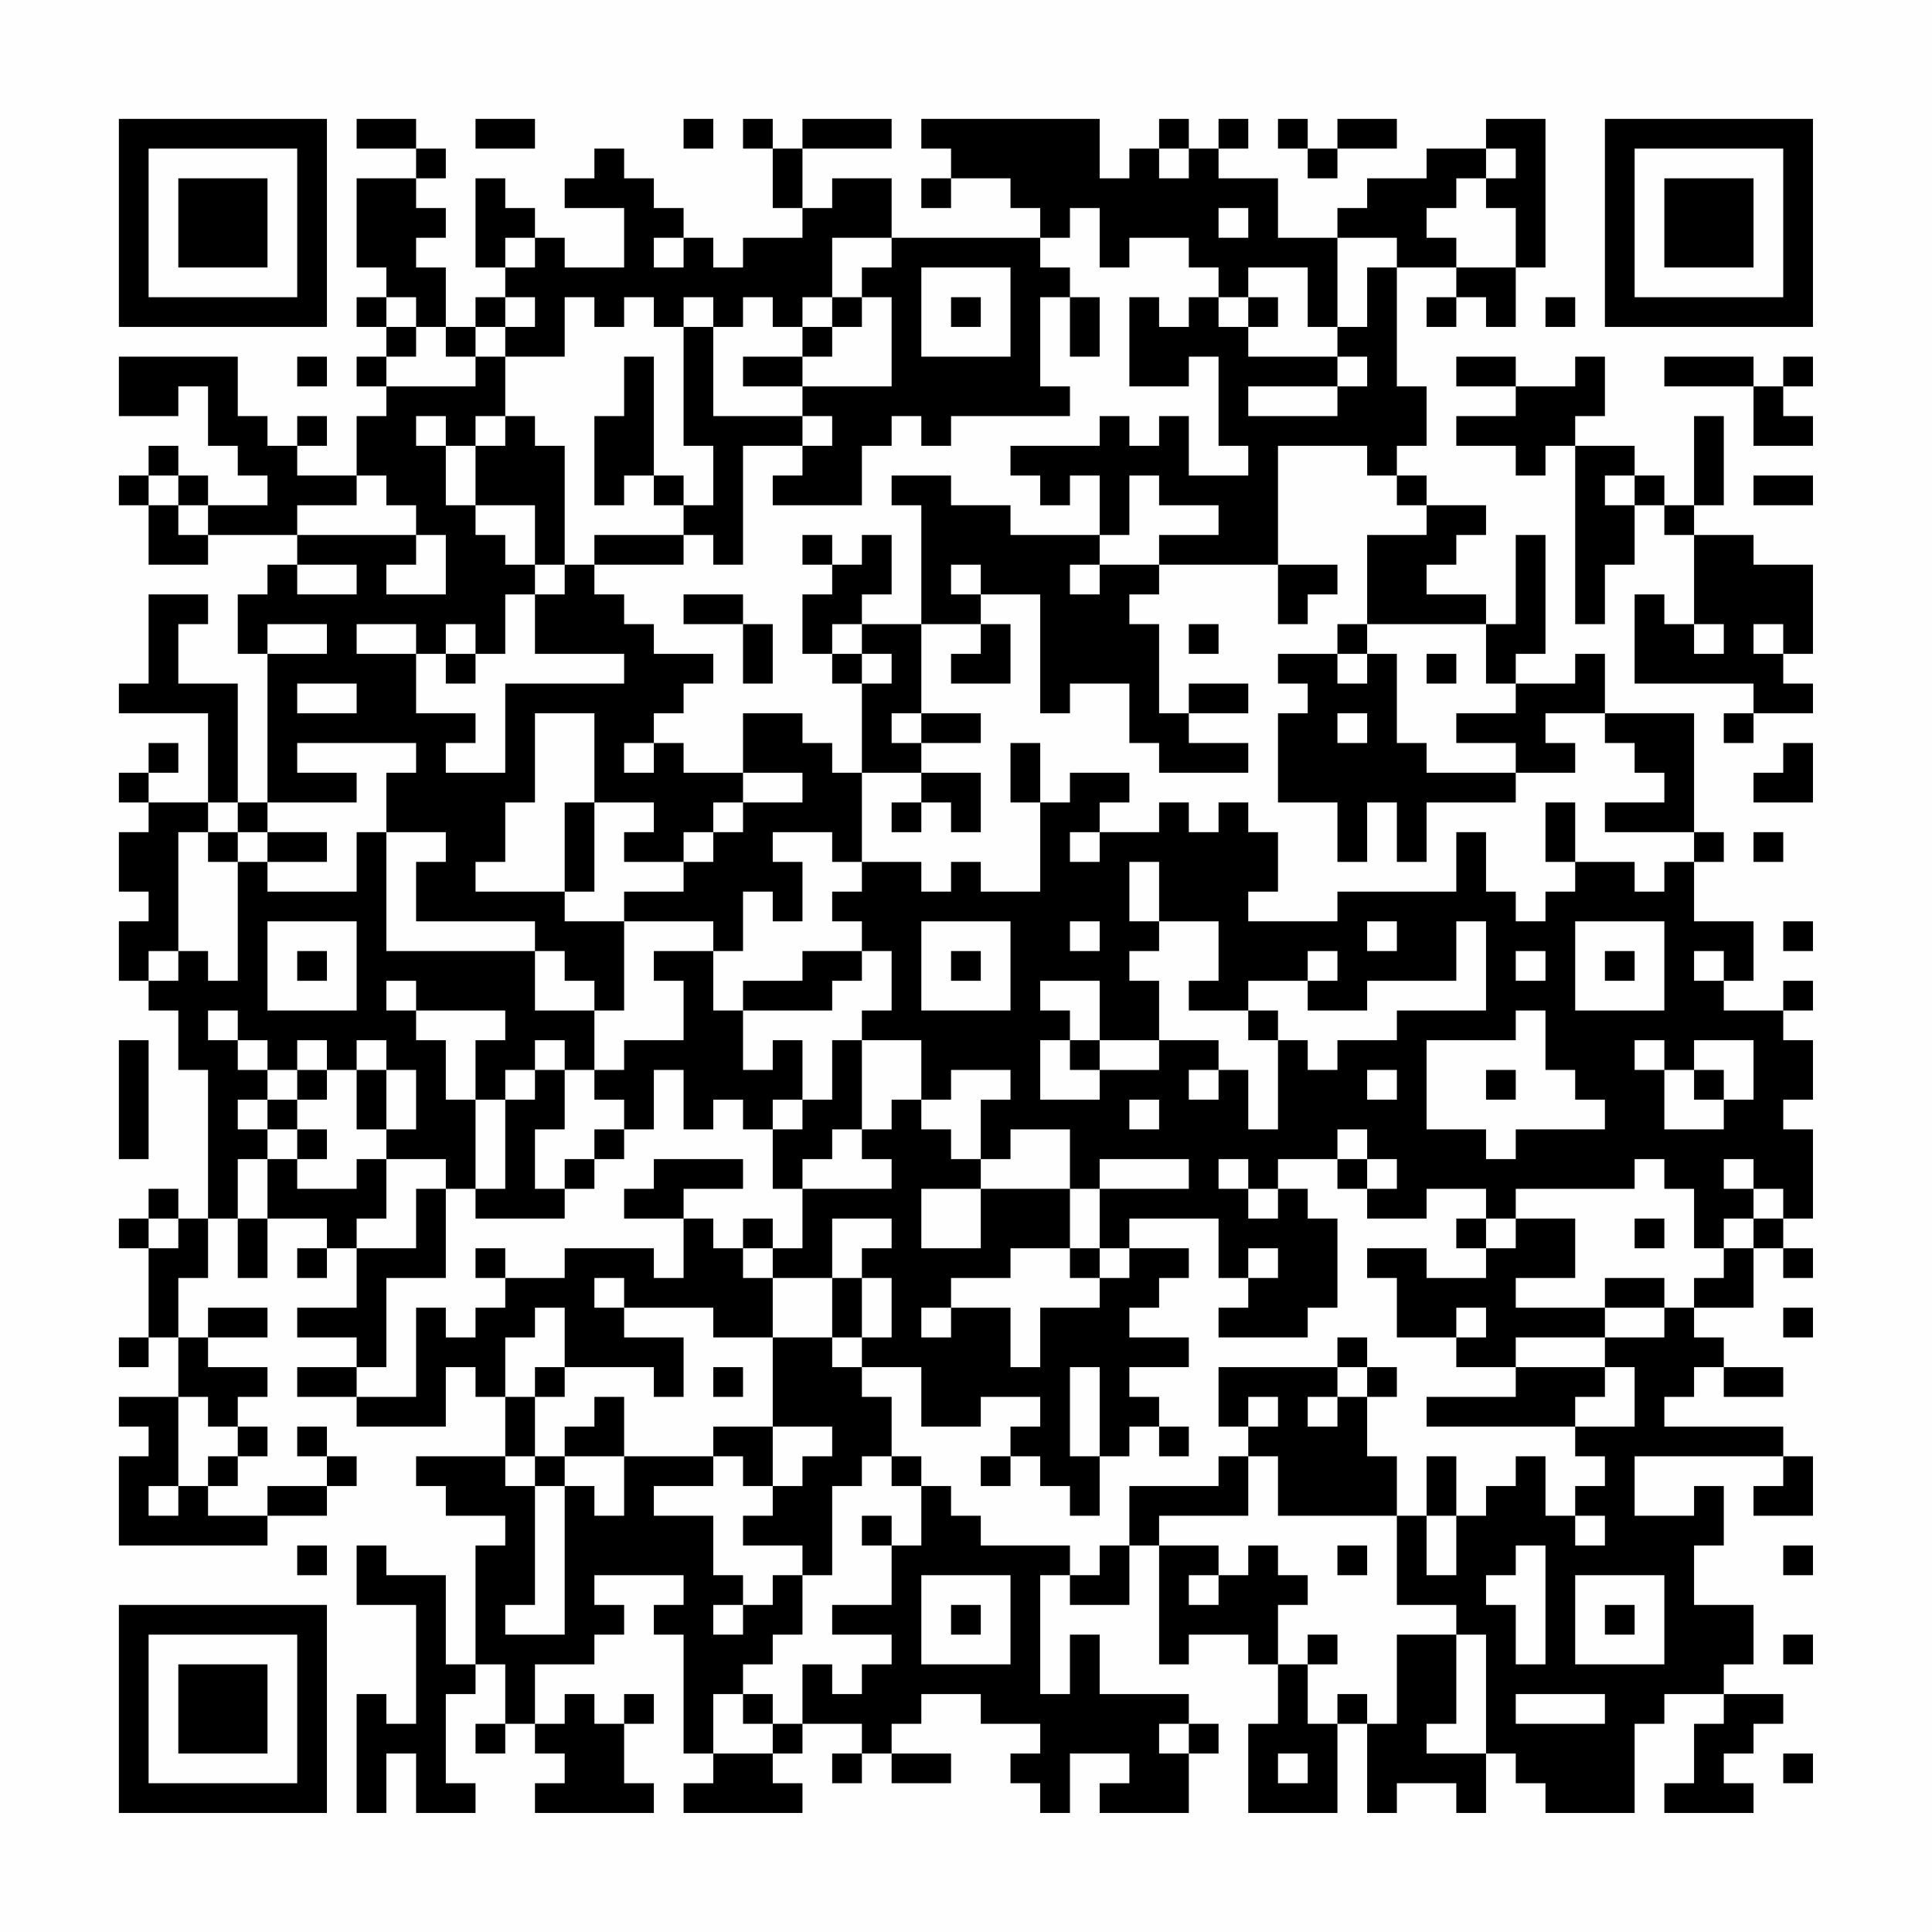 <?xml version="1.0" encoding="UTF-8"?>
<svg xmlns="http://www.w3.org/2000/svg" version="1.1" width="300" height="300" viewBox="0 0 300 300"><rect x="0" y="0" width="300" height="300" fill="#fefefe"/><g transform="scale(4.615)"><g transform="translate(4,4)"><path fill-rule="evenodd" d="M8 0L8 1L10 1L10 2L8 2L8 5L9 5L9 6L8 6L8 7L9 7L9 8L8 8L8 9L9 9L9 10L8 10L8 12L6 12L6 11L7 11L7 10L6 10L6 11L5 11L5 10L4 10L4 8L0 8L0 10L2 10L2 9L3 9L3 11L4 11L4 12L5 12L5 13L3 13L3 12L2 12L2 11L1 11L1 12L0 12L0 13L1 13L1 15L3 15L3 14L6 14L6 15L5 15L5 16L4 16L4 18L5 18L5 23L4 23L4 19L2 19L2 17L3 17L3 16L1 16L1 19L0 19L0 20L3 20L3 23L1 23L1 22L2 22L2 21L1 21L1 22L0 22L0 23L1 23L1 24L0 24L0 26L1 26L1 27L0 27L0 29L1 29L1 30L2 30L2 32L3 32L3 37L2 37L2 36L1 36L1 37L0 37L0 38L1 38L1 41L0 41L0 42L1 42L1 41L2 41L2 43L0 43L0 44L1 44L1 45L0 45L0 48L5 48L5 47L7 47L7 46L8 46L8 45L7 45L7 44L6 44L6 45L7 45L7 46L5 46L5 47L3 47L3 46L4 46L4 45L5 45L5 44L4 44L4 43L5 43L5 42L3 42L3 41L5 41L5 40L3 40L3 41L2 41L2 39L3 39L3 37L4 37L4 39L5 39L5 37L7 37L7 38L6 38L6 39L7 39L7 38L8 38L8 40L6 40L6 41L8 41L8 42L6 42L6 43L8 43L8 44L11 44L11 42L12 42L12 43L13 43L13 45L10 45L10 46L11 46L11 47L13 47L13 48L12 48L12 52L11 52L11 49L9 49L9 48L8 48L8 50L10 50L10 54L9 54L9 53L8 53L8 57L9 57L9 55L10 55L10 57L12 57L12 56L11 56L11 53L12 53L12 52L13 52L13 54L12 54L12 55L13 55L13 54L14 54L14 55L15 55L15 56L14 56L14 57L18 57L18 56L17 56L17 54L18 54L18 53L17 53L17 54L16 54L16 53L15 53L15 54L14 54L14 52L16 52L16 51L17 51L17 50L16 50L16 49L19 49L19 50L18 50L18 51L19 51L19 55L20 55L20 56L19 56L19 57L23 57L23 56L22 56L22 55L23 55L23 54L25 54L25 55L24 55L24 56L25 56L25 55L26 55L26 56L28 56L28 55L26 55L26 54L27 54L27 53L29 53L29 54L31 54L31 55L30 55L30 56L31 56L31 57L32 57L32 55L34 55L34 56L33 56L33 57L36 57L36 55L37 55L37 54L36 54L36 53L33 53L33 51L32 51L32 53L31 53L31 49L32 49L32 50L34 50L34 48L35 48L35 52L36 52L36 51L38 51L38 52L39 52L39 54L38 54L38 57L41 57L41 54L42 54L42 57L43 57L43 56L45 56L45 57L46 57L46 55L47 55L47 56L48 56L48 57L51 57L51 54L52 54L52 53L54 53L54 54L53 54L53 56L52 56L52 57L55 57L55 56L54 56L54 55L55 55L55 54L56 54L56 53L54 53L54 52L55 52L55 50L53 50L53 48L54 48L54 46L53 46L53 47L51 47L51 45L56 45L56 46L55 46L55 47L57 47L57 45L56 45L56 44L52 44L52 43L53 43L53 42L54 42L54 43L56 43L56 42L54 42L54 41L53 41L53 40L55 40L55 38L56 38L56 39L57 39L57 38L56 38L56 37L57 37L57 34L56 34L56 33L57 33L57 31L56 31L56 30L57 30L57 29L56 29L56 30L54 30L54 29L55 29L55 27L53 27L53 25L54 25L54 24L53 24L53 20L50 20L50 18L49 18L49 19L47 19L47 18L48 18L48 14L47 14L47 17L46 17L46 16L44 16L44 15L45 15L45 14L46 14L46 13L44 13L44 12L43 12L43 11L44 11L44 9L43 9L43 5L45 5L45 6L44 6L44 7L45 7L45 6L46 6L46 7L47 7L47 5L48 5L48 0L46 0L46 1L44 1L44 2L42 2L42 3L41 3L41 4L39 4L39 2L37 2L37 1L38 1L38 0L37 0L37 1L36 1L36 0L35 0L35 1L34 1L34 2L33 2L33 0L27 0L27 1L28 1L28 2L27 2L27 3L28 3L28 2L30 2L30 3L31 3L31 4L26 4L26 2L24 2L24 3L23 3L23 1L26 1L26 0L23 0L23 1L22 1L22 0L21 0L21 1L22 1L22 3L23 3L23 4L21 4L21 5L20 5L20 4L19 4L19 3L18 3L18 2L17 2L17 1L16 1L16 2L15 2L15 3L17 3L17 5L15 5L15 4L14 4L14 3L13 3L13 2L12 2L12 5L13 5L13 6L12 6L12 7L11 7L11 5L10 5L10 4L11 4L11 3L10 3L10 2L11 2L11 1L10 1L10 0ZM12 0L12 1L14 1L14 0ZM19 0L19 1L20 1L20 0ZM39 0L39 1L40 1L40 2L41 2L41 1L43 1L43 0L41 0L41 1L40 1L40 0ZM35 1L35 2L36 2L36 1ZM46 1L46 2L45 2L45 3L44 3L44 4L45 4L45 5L47 5L47 3L46 3L46 2L47 2L47 1ZM32 3L32 4L31 4L31 5L32 5L32 6L31 6L31 9L32 9L32 10L28 10L28 11L27 11L27 10L26 10L26 11L25 11L25 13L22 13L22 12L23 12L23 11L24 11L24 10L23 10L23 9L26 9L26 6L25 6L25 5L26 5L26 4L24 4L24 6L23 6L23 7L22 7L22 6L21 6L21 7L20 7L20 6L19 6L19 7L18 7L18 6L17 6L17 7L16 7L16 6L15 6L15 8L13 8L13 7L14 7L14 6L13 6L13 7L12 7L12 8L11 8L11 7L10 7L10 6L9 6L9 7L10 7L10 8L9 8L9 9L12 9L12 8L13 8L13 10L12 10L12 11L11 11L11 10L10 10L10 11L11 11L11 13L12 13L12 14L13 14L13 15L14 15L14 16L13 16L13 18L12 18L12 17L11 17L11 18L10 18L10 17L8 17L8 18L10 18L10 20L12 20L12 21L11 21L11 22L13 22L13 19L17 19L17 18L14 18L14 16L15 16L15 15L16 15L16 16L17 16L17 17L18 17L18 18L20 18L20 19L19 19L19 20L18 20L18 21L17 21L17 22L18 22L18 21L19 21L19 22L21 22L21 23L20 23L20 24L19 24L19 25L17 25L17 24L18 24L18 23L16 23L16 20L14 20L14 23L13 23L13 25L12 25L12 26L15 26L15 27L17 27L17 30L16 30L16 29L15 29L15 28L14 28L14 27L10 27L10 25L11 25L11 24L9 24L9 22L10 22L10 21L6 21L6 22L8 22L8 23L5 23L5 24L4 24L4 23L3 23L3 24L2 24L2 28L1 28L1 29L2 29L2 28L3 28L3 29L4 29L4 25L5 25L5 26L8 26L8 24L9 24L9 28L14 28L14 30L16 30L16 32L15 32L15 31L14 31L14 32L13 32L13 33L12 33L12 31L13 31L13 30L10 30L10 29L9 29L9 30L10 30L10 31L11 31L11 33L12 33L12 36L11 36L11 35L9 35L9 34L10 34L10 32L9 32L9 31L8 31L8 32L7 32L7 31L6 31L6 32L5 32L5 31L4 31L4 30L3 30L3 31L4 31L4 32L5 32L5 33L4 33L4 34L5 34L5 35L4 35L4 37L5 37L5 35L6 35L6 36L8 36L8 35L9 35L9 37L8 37L8 38L10 38L10 36L11 36L11 39L9 39L9 42L8 42L8 43L10 43L10 40L11 40L11 41L12 41L12 40L13 40L13 39L15 39L15 38L18 38L18 39L19 39L19 37L20 37L20 38L21 38L21 39L22 39L22 41L20 41L20 40L17 40L17 39L16 39L16 40L17 40L17 41L19 41L19 43L18 43L18 42L15 42L15 40L14 40L14 41L13 41L13 43L14 43L14 45L13 45L13 46L14 46L14 50L13 50L13 51L15 51L15 46L16 46L16 47L17 47L17 45L20 45L20 46L18 46L18 47L20 47L20 49L21 49L21 50L20 50L20 51L21 51L21 50L22 50L22 49L23 49L23 51L22 51L22 52L21 52L21 53L20 53L20 55L22 55L22 54L23 54L23 52L24 52L24 53L25 53L25 52L26 52L26 51L24 51L24 50L26 50L26 48L27 48L27 46L28 46L28 47L29 47L29 48L32 48L32 49L33 49L33 48L34 48L34 46L37 46L37 45L38 45L38 47L35 47L35 48L37 48L37 49L36 49L36 50L37 50L37 49L38 49L38 48L39 48L39 49L40 49L40 50L39 50L39 52L40 52L40 54L41 54L41 53L42 53L42 54L43 54L43 51L45 51L45 54L44 54L44 55L46 55L46 51L45 51L45 50L43 50L43 47L44 47L44 49L45 49L45 47L46 47L46 46L47 46L47 45L48 45L48 47L49 47L49 48L50 48L50 47L49 47L49 46L50 46L50 45L49 45L49 44L51 44L51 42L50 42L50 41L52 41L52 40L53 40L53 39L54 39L54 38L55 38L55 37L56 37L56 36L55 36L55 35L54 35L54 36L55 36L55 37L54 37L54 38L53 38L53 36L52 36L52 35L51 35L51 36L47 36L47 37L46 37L46 36L44 36L44 37L42 37L42 36L43 36L43 35L42 35L42 34L41 34L41 35L39 35L39 36L38 36L38 35L37 35L37 36L38 36L38 37L39 37L39 36L40 36L40 37L41 37L41 40L40 40L40 41L37 41L37 40L38 40L38 39L39 39L39 38L38 38L38 39L37 39L37 37L34 37L34 38L33 38L33 36L36 36L36 35L33 35L33 36L32 36L32 34L30 34L30 35L29 35L29 33L30 33L30 32L28 32L28 33L27 33L27 31L25 31L25 30L26 30L26 28L25 28L25 27L24 27L24 26L25 26L25 25L27 25L27 26L28 26L28 25L29 25L29 26L31 26L31 23L32 23L32 22L34 22L34 23L33 23L33 24L32 24L32 25L33 25L33 24L35 24L35 23L36 23L36 24L37 24L37 23L38 23L38 24L39 24L39 26L38 26L38 27L41 27L41 26L45 26L45 24L46 24L46 26L47 26L47 27L48 27L48 26L49 26L49 25L51 25L51 26L52 26L52 25L53 25L53 24L50 24L50 23L52 23L52 22L51 22L51 21L50 21L50 20L48 20L48 21L49 21L49 22L47 22L47 21L45 21L45 20L47 20L47 19L46 19L46 17L42 17L42 14L44 14L44 13L43 13L43 12L42 12L42 11L39 11L39 15L35 15L35 14L37 14L37 13L35 13L35 12L34 12L34 14L33 14L33 12L32 12L32 13L31 13L31 12L30 12L30 11L33 11L33 10L34 10L34 11L35 11L35 10L36 10L36 12L38 12L38 11L37 11L37 8L36 8L36 9L34 9L34 6L35 6L35 7L36 7L36 6L37 6L37 7L38 7L38 8L41 8L41 9L38 9L38 10L41 10L41 9L42 9L42 8L41 8L41 7L42 7L42 5L43 5L43 4L41 4L41 7L40 7L40 5L38 5L38 6L37 6L37 5L36 5L36 4L34 4L34 5L33 5L33 3ZM37 3L37 4L38 4L38 3ZM13 4L13 5L14 5L14 4ZM18 4L18 5L19 5L19 4ZM27 5L27 8L30 8L30 5ZM24 6L24 7L23 7L23 8L21 8L21 9L23 9L23 8L24 8L24 7L25 7L25 6ZM28 6L28 7L29 7L29 6ZM32 6L32 8L33 8L33 6ZM38 6L38 7L39 7L39 6ZM48 6L48 7L49 7L49 6ZM19 7L19 11L20 11L20 13L19 13L19 12L18 12L18 8L17 8L17 10L16 10L16 13L17 13L17 12L18 12L18 13L19 13L19 14L16 14L16 15L19 15L19 14L20 14L20 15L21 15L21 11L23 11L23 10L20 10L20 7ZM6 8L6 9L7 9L7 8ZM45 8L45 9L47 9L47 10L45 10L45 11L47 11L47 12L48 12L48 11L49 11L49 17L50 17L50 15L51 15L51 13L52 13L52 14L53 14L53 17L52 17L52 16L51 16L51 19L55 19L55 20L54 20L54 21L55 21L55 20L57 20L57 19L56 19L56 18L57 18L57 15L55 15L55 14L53 14L53 13L54 13L54 10L53 10L53 13L52 13L52 12L51 12L51 11L49 11L49 10L50 10L50 8L49 8L49 9L47 9L47 8ZM52 8L52 9L55 9L55 11L57 11L57 10L56 10L56 9L57 9L57 8L56 8L56 9L55 9L55 8ZM13 10L13 11L12 11L12 13L14 13L14 15L15 15L15 11L14 11L14 10ZM1 12L1 13L2 13L2 14L3 14L3 13L2 13L2 12ZM8 12L8 13L6 13L6 14L10 14L10 15L9 15L9 16L11 16L11 14L10 14L10 13L9 13L9 12ZM26 12L26 13L27 13L27 17L25 17L25 16L26 16L26 14L25 14L25 15L24 15L24 14L23 14L23 15L24 15L24 16L23 16L23 18L24 18L24 19L25 19L25 22L24 22L24 21L23 21L23 20L21 20L21 22L23 22L23 23L21 23L21 24L20 24L20 25L19 25L19 26L17 26L17 27L20 27L20 28L18 28L18 29L19 29L19 31L17 31L17 32L16 32L16 33L17 33L17 34L16 34L16 35L15 35L15 36L14 36L14 34L15 34L15 32L14 32L14 33L13 33L13 36L12 36L12 37L15 37L15 36L16 36L16 35L17 35L17 34L18 34L18 32L19 32L19 34L20 34L20 33L21 33L21 34L22 34L22 36L23 36L23 38L22 38L22 37L21 37L21 38L22 38L22 39L24 39L24 41L22 41L22 44L20 44L20 45L21 45L21 46L22 46L22 47L21 47L21 48L23 48L23 49L24 49L24 46L25 46L25 45L26 45L26 46L27 46L27 45L26 45L26 43L25 43L25 42L27 42L27 44L29 44L29 43L31 43L31 44L30 44L30 45L29 45L29 46L30 46L30 45L31 45L31 46L32 46L32 47L33 47L33 45L34 45L34 44L35 44L35 45L36 45L36 44L35 44L35 43L34 43L34 42L36 42L36 41L34 41L34 40L35 40L35 39L36 39L36 38L34 38L34 39L33 39L33 38L32 38L32 36L29 36L29 35L28 35L28 34L27 34L27 33L26 33L26 34L25 34L25 31L24 31L24 33L23 33L23 31L22 31L22 32L21 32L21 30L24 30L24 29L25 29L25 28L23 28L23 29L21 29L21 30L20 30L20 28L21 28L21 26L22 26L22 27L23 27L23 25L22 25L22 24L24 24L24 25L25 25L25 22L27 22L27 23L26 23L26 24L27 24L27 23L28 23L28 24L29 24L29 22L27 22L27 21L29 21L29 20L27 20L27 17L29 17L29 18L28 18L28 19L30 19L30 17L29 17L29 16L31 16L31 20L32 20L32 19L34 19L34 21L35 21L35 22L38 22L38 21L36 21L36 20L38 20L38 19L36 19L36 20L35 20L35 17L34 17L34 16L35 16L35 15L33 15L33 14L30 14L30 13L28 13L28 12ZM50 12L50 13L51 13L51 12ZM55 12L55 13L57 13L57 12ZM6 15L6 16L8 16L8 15ZM28 15L28 16L29 16L29 15ZM32 15L32 16L33 16L33 15ZM39 15L39 17L40 17L40 16L41 16L41 15ZM19 16L19 17L21 17L21 19L22 19L22 17L21 17L21 16ZM5 17L5 18L7 18L7 17ZM24 17L24 18L25 18L25 19L26 19L26 18L25 18L25 17ZM36 17L36 18L37 18L37 17ZM41 17L41 18L39 18L39 19L40 19L40 20L39 20L39 23L41 23L41 25L42 25L42 23L43 23L43 25L44 25L44 23L47 23L47 22L44 22L44 21L43 21L43 18L42 18L42 17ZM53 17L53 18L54 18L54 17ZM55 17L55 18L56 18L56 17ZM11 18L11 19L12 19L12 18ZM41 18L41 19L42 19L42 18ZM44 18L44 19L45 19L45 18ZM6 19L6 20L8 20L8 19ZM26 20L26 21L27 21L27 20ZM41 20L41 21L42 21L42 20ZM30 21L30 23L31 23L31 21ZM56 21L56 22L55 22L55 23L57 23L57 21ZM15 23L15 26L16 26L16 23ZM48 23L48 25L49 25L49 23ZM3 24L3 25L4 25L4 24ZM5 24L5 25L7 25L7 24ZM55 24L55 25L56 25L56 24ZM34 25L34 27L35 27L35 28L34 28L34 29L35 29L35 31L33 31L33 29L31 29L31 30L32 30L32 31L31 31L31 33L33 33L33 32L35 32L35 31L37 31L37 32L36 32L36 33L37 33L37 32L38 32L38 34L39 34L39 31L40 31L40 32L41 32L41 31L43 31L43 30L46 30L46 27L45 27L45 29L42 29L42 30L40 30L40 29L41 29L41 28L40 28L40 29L38 29L38 30L36 30L36 29L37 29L37 27L35 27L35 25ZM5 27L5 30L8 30L8 27ZM27 27L27 30L30 30L30 27ZM32 27L32 28L33 28L33 27ZM42 27L42 28L43 28L43 27ZM49 27L49 30L52 30L52 27ZM56 27L56 28L57 28L57 27ZM6 28L6 29L7 29L7 28ZM28 28L28 29L29 29L29 28ZM47 28L47 29L48 29L48 28ZM50 28L50 29L51 29L51 28ZM53 28L53 29L54 29L54 28ZM38 30L38 31L39 31L39 30ZM47 30L47 31L44 31L44 34L46 34L46 35L47 35L47 34L50 34L50 33L49 33L49 32L48 32L48 30ZM0 31L0 35L1 35L1 31ZM32 31L32 32L33 32L33 31ZM51 31L51 32L52 32L52 34L54 34L54 33L55 33L55 31L53 31L53 32L52 32L52 31ZM6 32L6 33L5 33L5 34L6 34L6 35L7 35L7 34L6 34L6 33L7 33L7 32ZM8 32L8 34L9 34L9 32ZM42 32L42 33L43 33L43 32ZM46 32L46 33L47 33L47 32ZM53 32L53 33L54 33L54 32ZM22 33L22 34L23 34L23 33ZM34 33L34 34L35 34L35 33ZM24 34L24 35L23 35L23 36L26 36L26 35L25 35L25 34ZM18 35L18 36L17 36L17 37L19 37L19 36L21 36L21 35ZM41 35L41 36L42 36L42 35ZM27 36L27 38L29 38L29 36ZM1 37L1 38L2 38L2 37ZM24 37L24 39L25 39L25 41L24 41L24 42L25 42L25 41L26 41L26 39L25 39L25 38L26 38L26 37ZM45 37L45 38L46 38L46 39L44 39L44 38L42 38L42 39L43 39L43 41L45 41L45 42L47 42L47 43L44 43L44 44L49 44L49 43L50 43L50 42L47 42L47 41L50 41L50 40L52 40L52 39L50 39L50 40L47 40L47 39L49 39L49 37L47 37L47 38L46 38L46 37ZM51 37L51 38L52 38L52 37ZM12 38L12 39L13 39L13 38ZM30 38L30 39L28 39L28 40L27 40L27 41L28 41L28 40L30 40L30 42L31 42L31 40L33 40L33 39L32 39L32 38ZM45 40L45 41L46 41L46 40ZM56 40L56 41L57 41L57 40ZM41 41L41 42L37 42L37 44L38 44L38 45L39 45L39 47L43 47L43 45L42 45L42 43L43 43L43 42L42 42L42 41ZM14 42L14 43L15 43L15 42ZM20 42L20 43L21 43L21 42ZM32 42L32 45L33 45L33 42ZM41 42L41 43L40 43L40 44L41 44L41 43L42 43L42 42ZM2 43L2 46L1 46L1 47L2 47L2 46L3 46L3 45L4 45L4 44L3 44L3 43ZM16 43L16 44L15 44L15 45L14 45L14 46L15 46L15 45L17 45L17 43ZM38 43L38 44L39 44L39 43ZM22 44L22 46L23 46L23 45L24 45L24 44ZM44 45L44 47L45 47L45 45ZM25 47L25 48L26 48L26 47ZM6 48L6 49L7 49L7 48ZM41 48L41 49L42 49L42 48ZM47 48L47 49L46 49L46 50L47 50L47 52L48 52L48 48ZM56 48L56 49L57 49L57 48ZM27 49L27 52L30 52L30 49ZM49 49L49 52L52 52L52 49ZM28 50L28 51L29 51L29 50ZM50 50L50 51L51 51L51 50ZM40 51L40 52L41 52L41 51ZM56 51L56 52L57 52L57 51ZM21 53L21 54L22 54L22 53ZM47 53L47 54L50 54L50 53ZM35 54L35 55L36 55L36 54ZM39 55L39 56L40 56L40 55ZM56 55L56 56L57 56L57 55ZM0 0L0 7L7 7L7 0ZM1 1L1 6L6 6L6 1ZM2 2L2 5L5 5L5 2ZM50 0L50 7L57 7L57 0ZM51 1L51 6L56 6L56 1ZM52 2L52 5L55 5L55 2ZM0 50L0 57L7 57L7 50ZM1 51L1 56L6 56L6 51ZM2 52L2 55L5 55L5 52Z" fill="#000000"/></g></g></svg>
